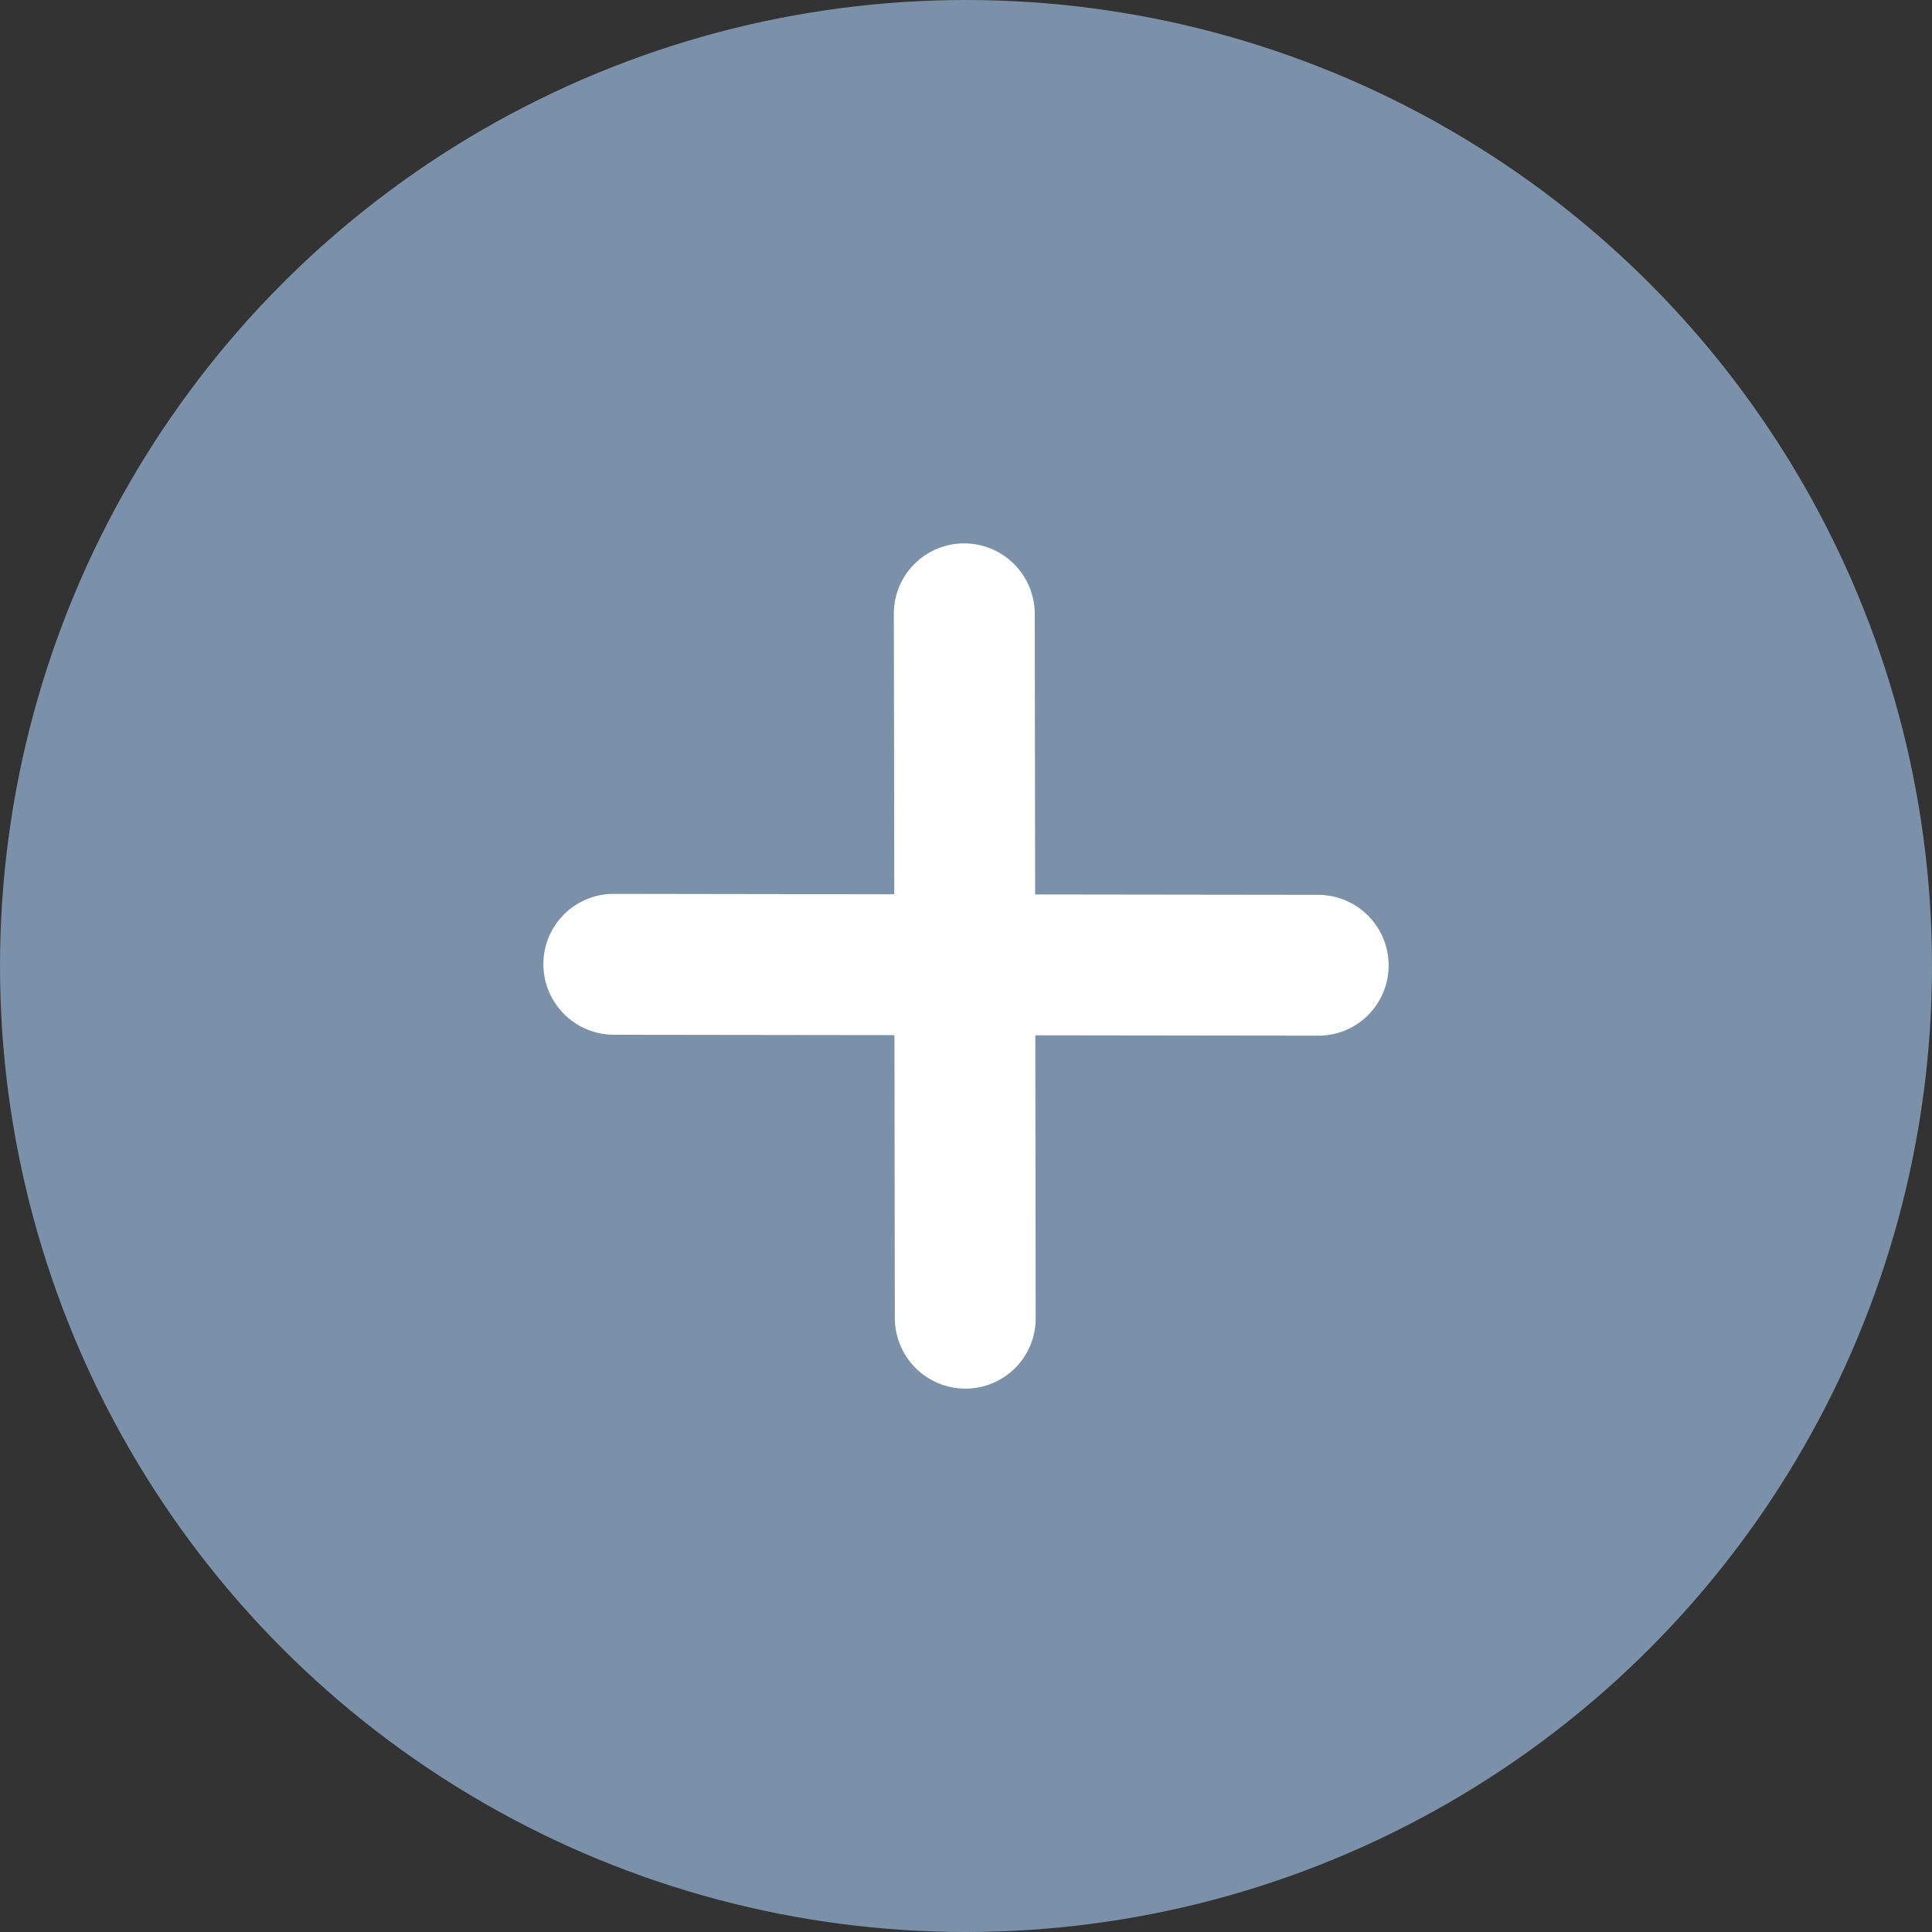 <svg width="32" height="32" viewBox="0 0 32 32" fill="none" xmlns="http://www.w3.org/2000/svg">
<rect x="0" y="0" width="32" height="32" fill="#333333" stroke="none"/>
<g clip-path="url(#clip0_18250_57861)">
<circle cx="16" cy="16" r="16" fill="#7A91A9"/>
<path d="M14.812 14.812L14.805 10.145C14.81 9.839 14.935 9.548 15.153 9.334C15.371 9.119 15.664 9 15.97 9C16.276 9 16.57 9.121 16.789 9.336C17.007 9.55 17.133 9.842 17.139 10.148L17.145 14.815L21.811 14.821C21.966 14.819 22.12 14.847 22.264 14.905C22.408 14.962 22.539 15.048 22.65 15.156C22.761 15.265 22.849 15.395 22.909 15.538C22.969 15.681 23 15.834 23 15.989C23 16.144 22.97 16.297 22.91 16.44C22.85 16.583 22.762 16.712 22.652 16.821C22.542 16.929 22.411 17.015 22.267 17.072C22.123 17.129 21.969 17.157 21.814 17.154L17.148 17.148L17.154 21.814C17.157 21.969 17.129 22.123 17.072 22.267C17.015 22.411 16.929 22.542 16.821 22.652C16.712 22.762 16.583 22.85 16.44 22.91C16.297 22.97 16.144 23 15.989 23C15.834 23 15.681 22.969 15.538 22.909C15.395 22.849 15.265 22.761 15.156 22.65C15.048 22.539 14.962 22.408 14.905 22.264C14.847 22.12 14.819 21.966 14.821 21.811L14.815 17.145L10.148 17.139C9.842 17.133 9.55 17.007 9.336 16.789C9.121 16.57 9 16.276 9 15.97C9 15.664 9.119 15.371 9.334 15.153C9.548 14.935 9.839 14.81 10.145 14.805L14.812 14.812Z" fill="white"/>
</g>
<defs>
<clipPath id="clip0_18250_57861">
<rect width="32" height="32" fill="white"/>
</clipPath>
</defs>
</svg>
